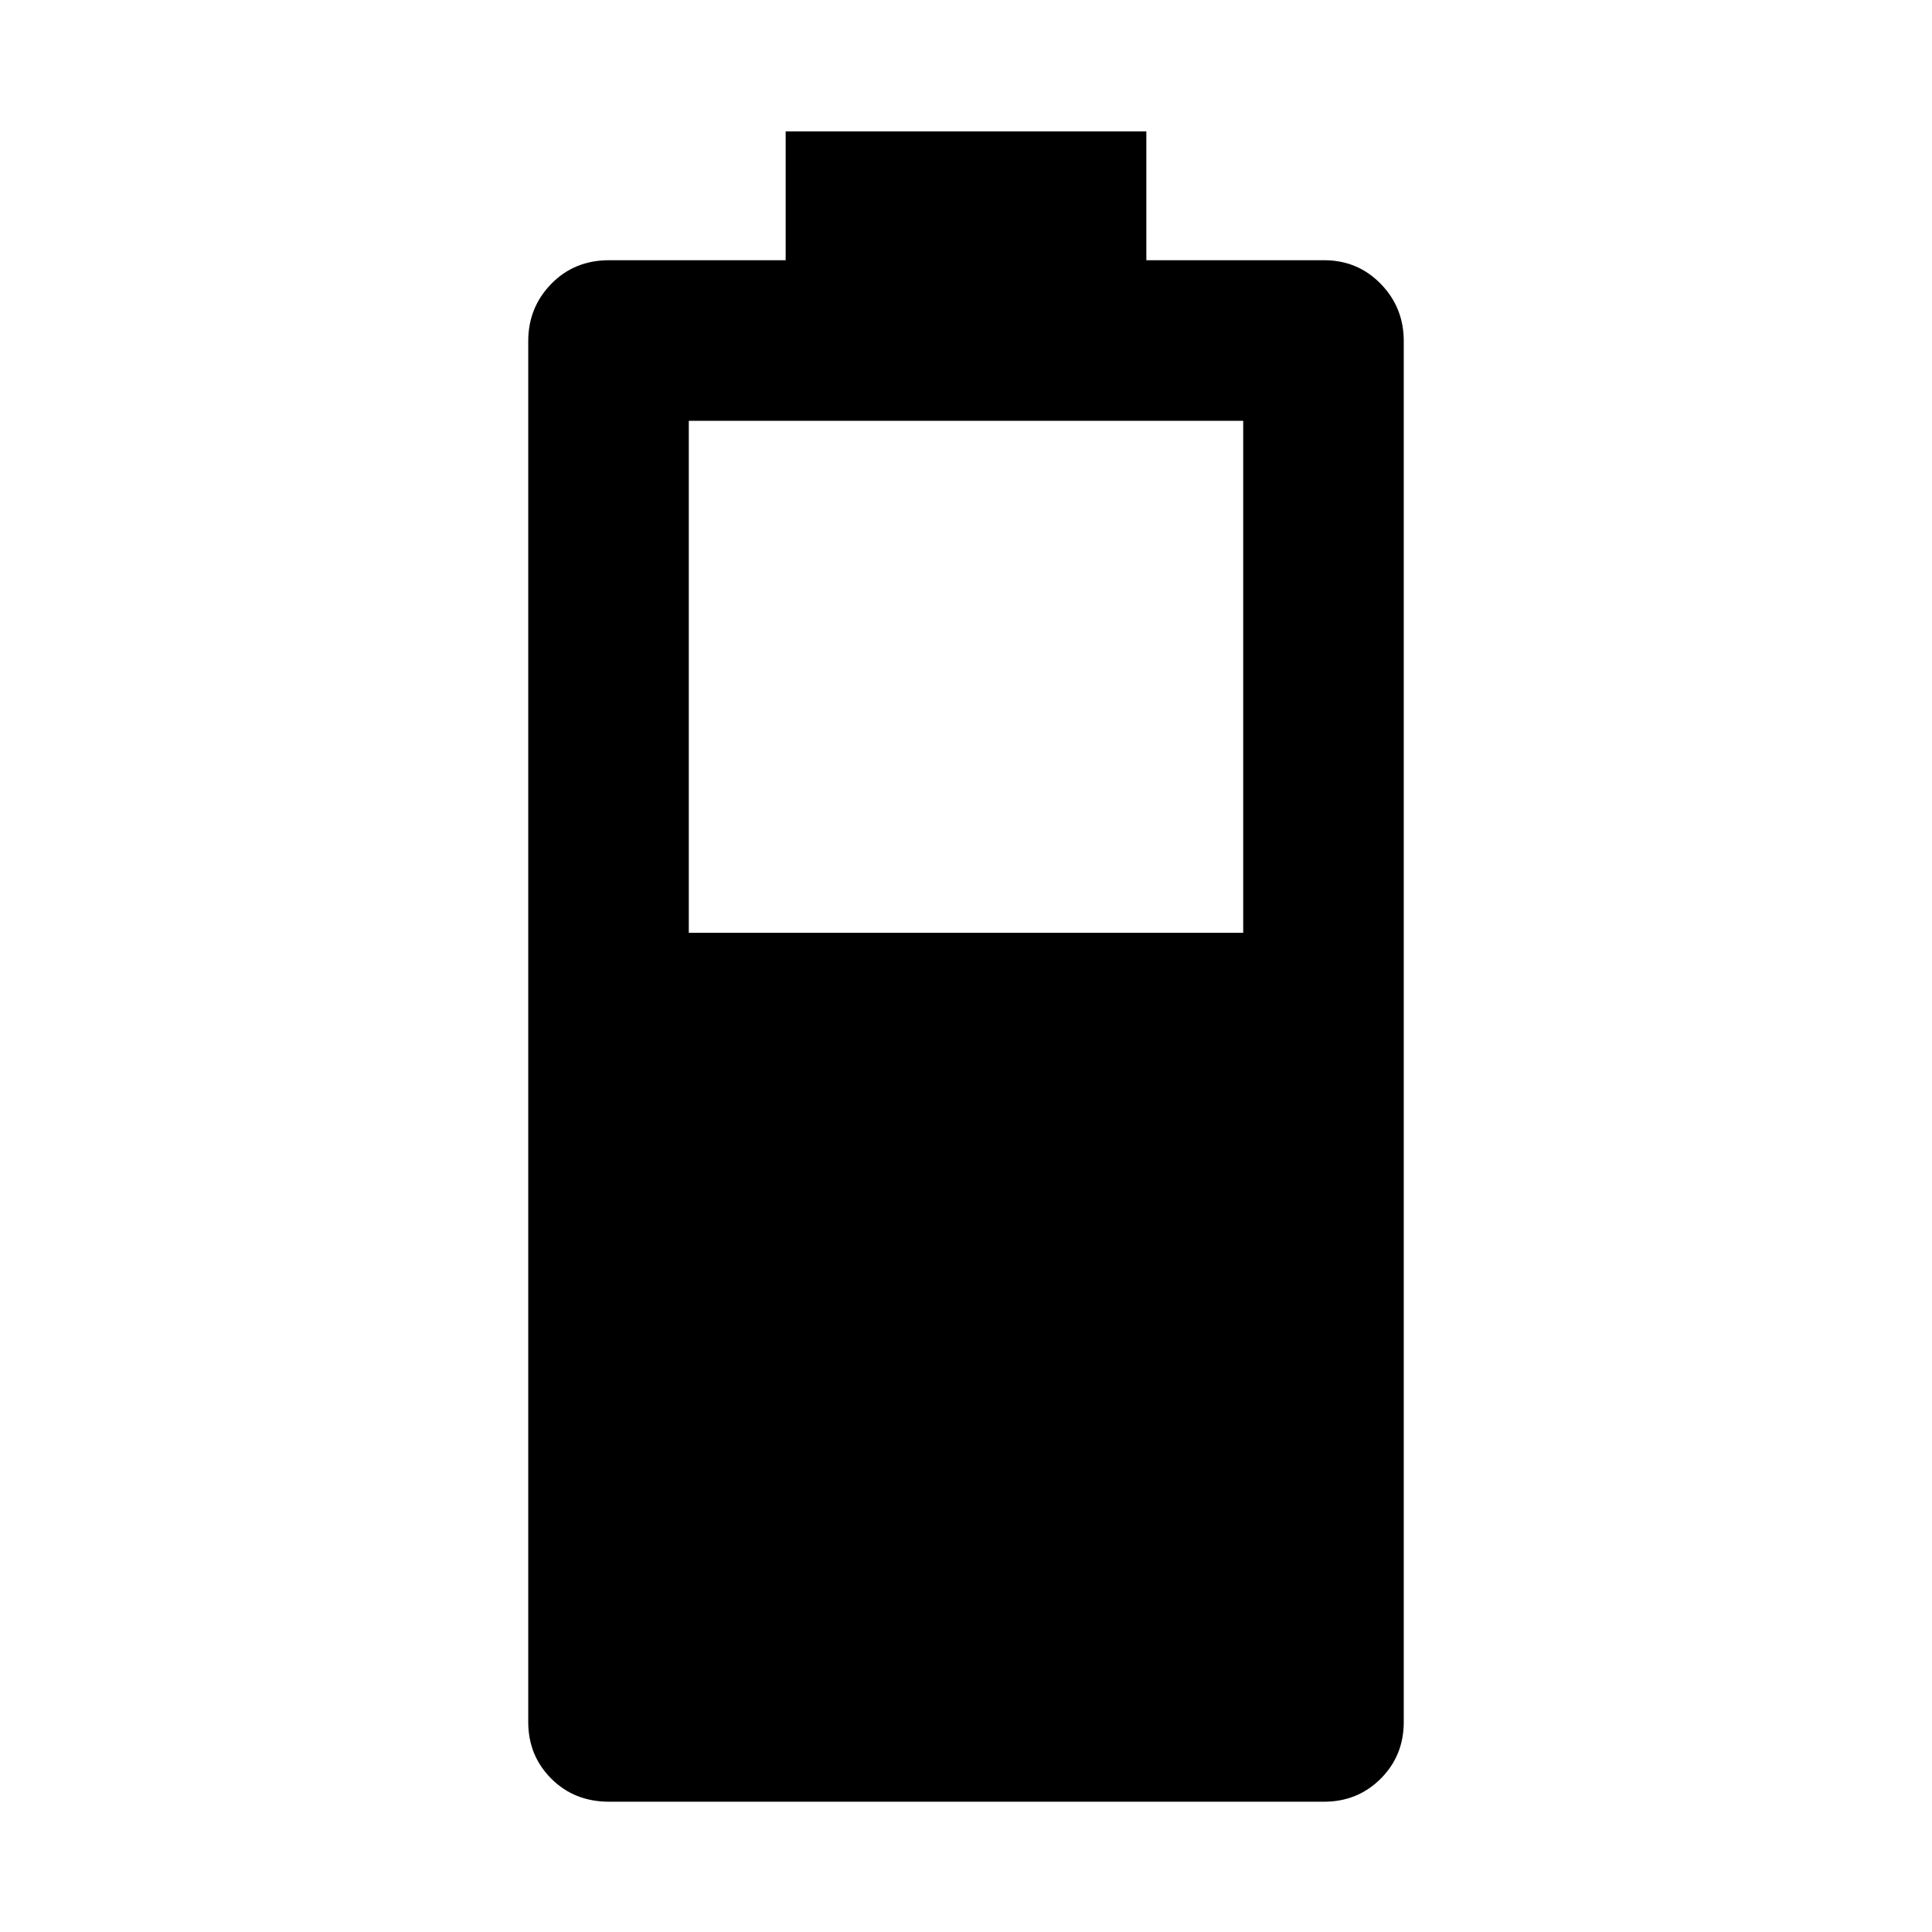 <svg xmlns="http://www.w3.org/2000/svg" width="48" height="48" viewBox="0 -960 960 960"><path d="M302.65-64.74q-17.27 0-28.72-11.45t-11.45-28.16v-686.17q0-16.71 11.45-28.44 11.45-11.74 28.72-11.74h87.74v-64h179.22v64h88.3q16.71 0 28.16 11.74 11.45 11.73 11.45 28.44v686.17q0 16.71-11.45 28.16t-28.16 11.45H302.65Zm39.61-431.78h275.48v-254.39H342.26v254.39Z"/></svg>